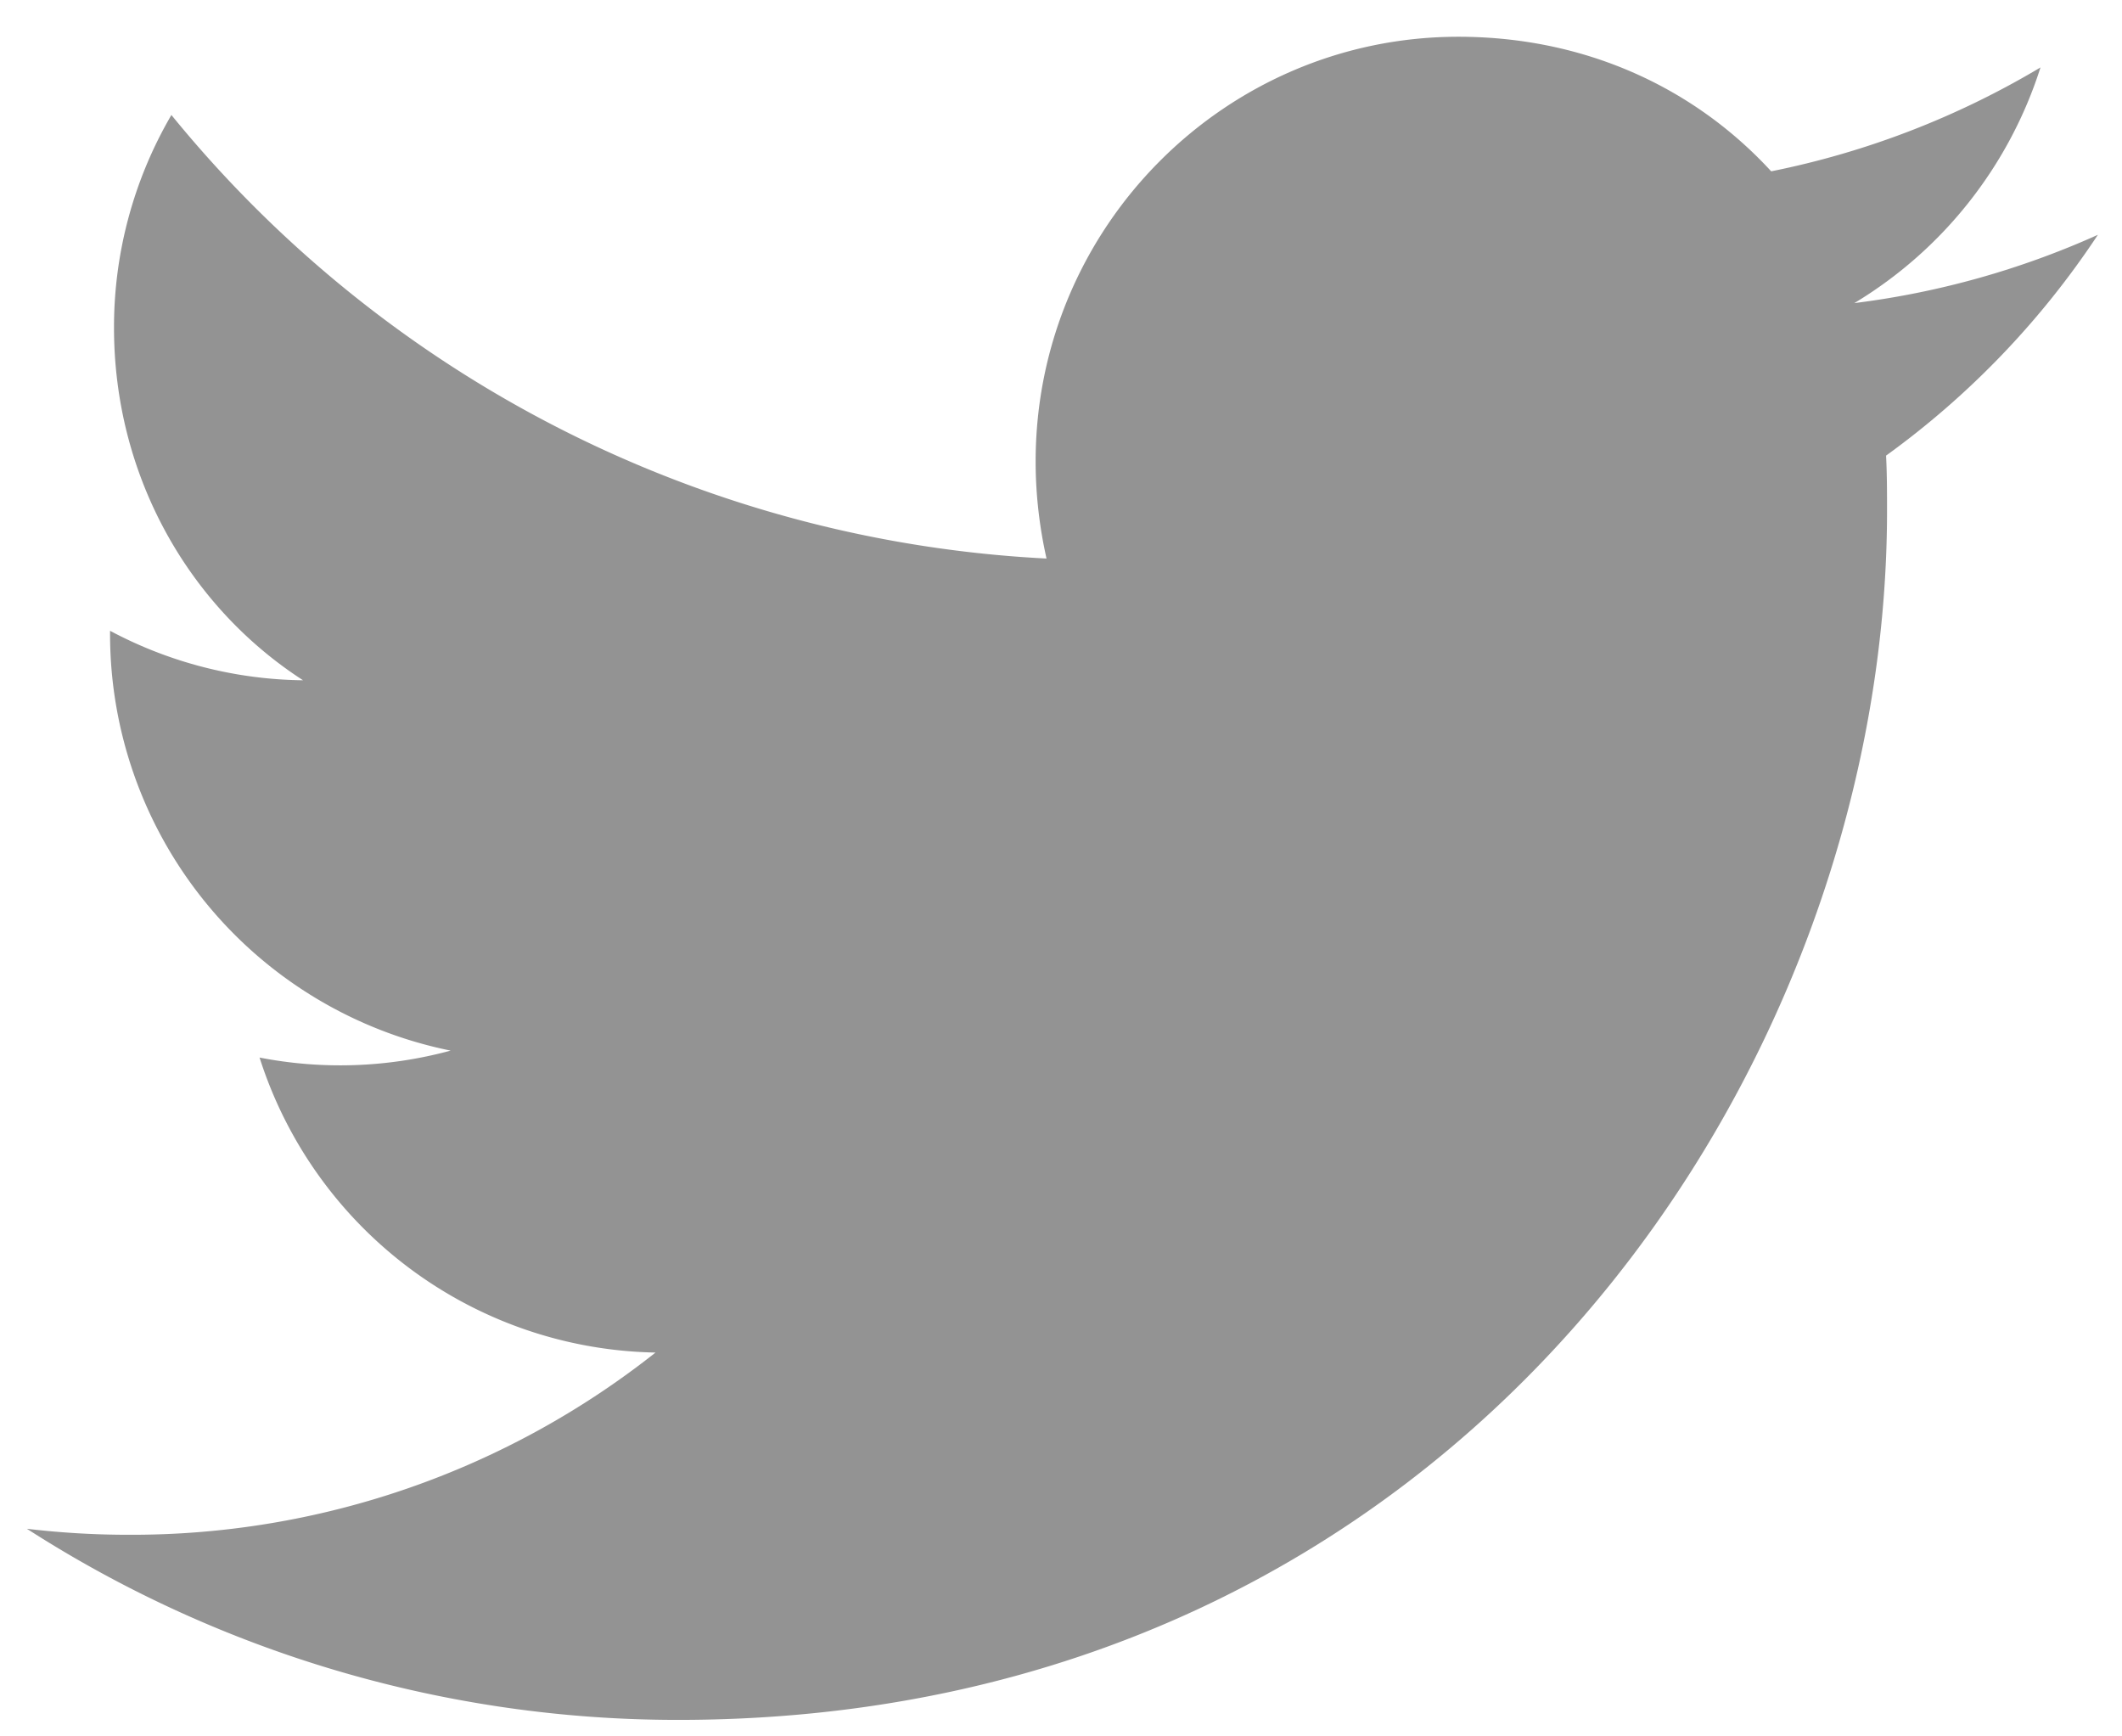 <svg xmlns="http://www.w3.org/2000/svg" width="22" height="18">
    <path fill="#282828" fill-rule="evenodd" d="M21.75 2.434a8.799 8.799 0 0 1-2.525.708 4.415 4.415 0 0 0 1.93-2.443 8.84 8.84 0 0 1-2.792 1.077C17.552.894 16.413.381 15.12.381c-2.412 0-4.383 1.971-4.383 4.403 0 .348.041.687.113 1.006a12.518 12.518 0 0 1-9.073-4.598 4.36 4.36 0 0 0-.595 2.206c0 1.53.77 2.885 1.96 3.654a4.353 4.353 0 0 1-2.001-.513v.031a4.407 4.407 0 0 0 3.531 4.321 4.364 4.364 0 0 1-1.981.072 4.392 4.392 0 0 0 4.105 3.058 8.748 8.748 0 0 1-5.47 1.889c-.349 0-.698-.021-1.047-.062a12.472 12.472 0 0 0 6.753 1.981c8.088 0 12.532-6.713 12.532-12.532 0-.195 0-.38-.01-.574a8.828 8.828 0 0 0 2.196-2.289z" opacity=".502"/>
</svg>
